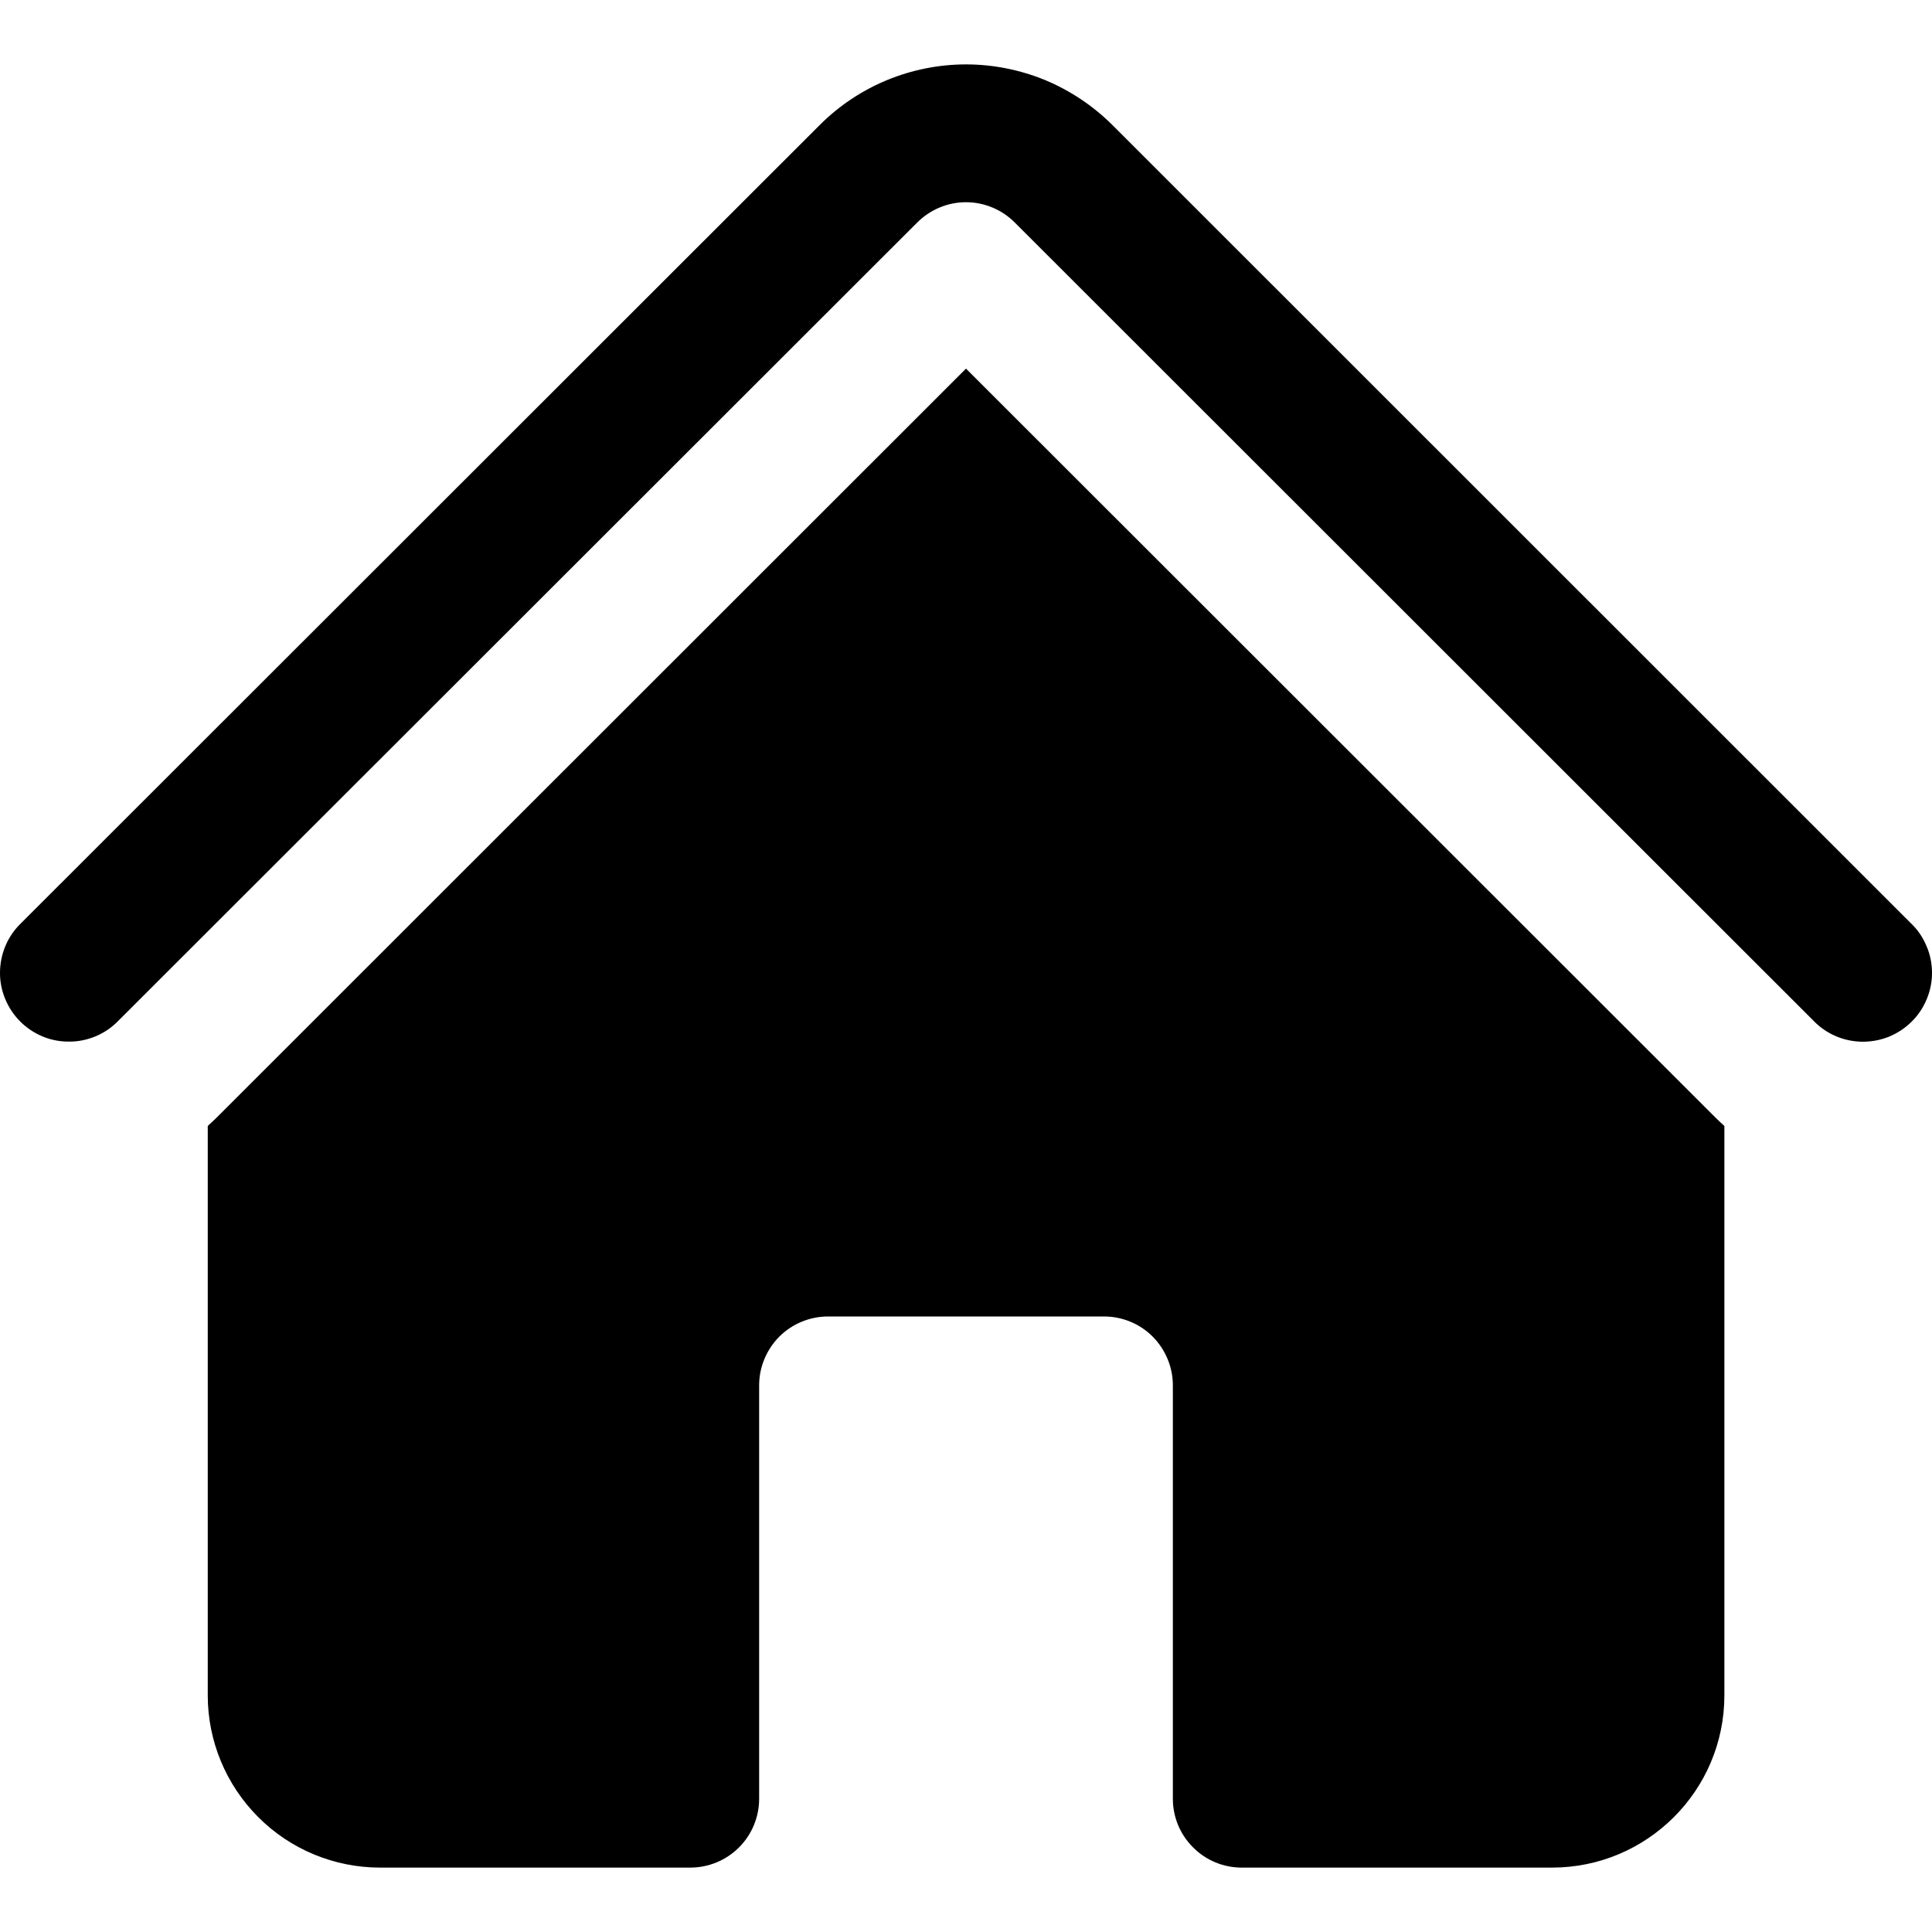 <svg width="15" height="15" viewBox="0 0 15 15" fill="none" xmlns="http://www.w3.org/2000/svg">
<path d="M7.122 1.727C7.222 1.627 7.358 1.57 7.5 1.57C7.642 1.57 7.778 1.627 7.878 1.727L14.08 7.925C14.129 7.976 14.188 8.017 14.254 8.045C14.319 8.073 14.389 8.087 14.46 8.088C14.531 8.088 14.602 8.075 14.668 8.048C14.733 8.021 14.793 7.981 14.843 7.931C14.894 7.881 14.933 7.821 14.96 7.755C14.987 7.69 15.001 7.619 15 7.548C14.999 7.477 14.985 7.407 14.956 7.342C14.928 7.276 14.888 7.217 14.836 7.168L8.636 0.97C8.486 0.821 8.309 0.703 8.115 0.622C7.92 0.542 7.711 0.5 7.5 0.5C7.289 0.5 7.081 0.542 6.886 0.622C6.691 0.703 6.514 0.821 6.365 0.97L0.163 7.168C0.112 7.217 0.071 7.276 0.043 7.342C0.015 7.407 0.001 7.477 1.80611e-05 7.548C-0.001 7.619 0.013 7.69 0.04 7.755C0.067 7.821 0.107 7.881 0.157 7.931C0.207 7.981 0.267 8.021 0.333 8.048C0.399 8.075 0.469 8.088 0.54 8.087C0.611 8.087 0.681 8.072 0.747 8.044C0.812 8.016 0.871 7.975 0.92 7.924L7.122 1.727Z" fill="#A5A5A6" style="fill:#A5A5A6;fill:color(display-p3 0.646 0.646 0.65);fill-opacity:1;"/>
<path d="M7.5 2.862L13.323 8.681C13.344 8.702 13.366 8.722 13.388 8.742V13.163C13.388 13.901 12.788 14.5 12.05 14.5H9.641C9.499 14.5 9.363 14.444 9.263 14.343C9.162 14.243 9.106 14.107 9.106 13.965V10.755C9.106 10.614 9.049 10.478 8.949 10.377C8.849 10.277 8.713 10.221 8.571 10.221H6.43C6.288 10.221 6.152 10.277 6.051 10.377C5.951 10.478 5.894 10.614 5.894 10.755V13.965C5.894 14.107 5.838 14.243 5.738 14.343C5.637 14.444 5.501 14.5 5.359 14.5H2.951C2.596 14.5 2.255 14.359 2.005 14.108C1.754 13.857 1.613 13.517 1.613 13.163V8.742C1.635 8.722 1.656 8.702 1.678 8.681L7.5 2.862Z" fill="#A5A5A6" style="fill:#A5A5A6;fill:color(display-p3 0.646 0.646 0.65);fill-opacity:1;"/>
</svg>

